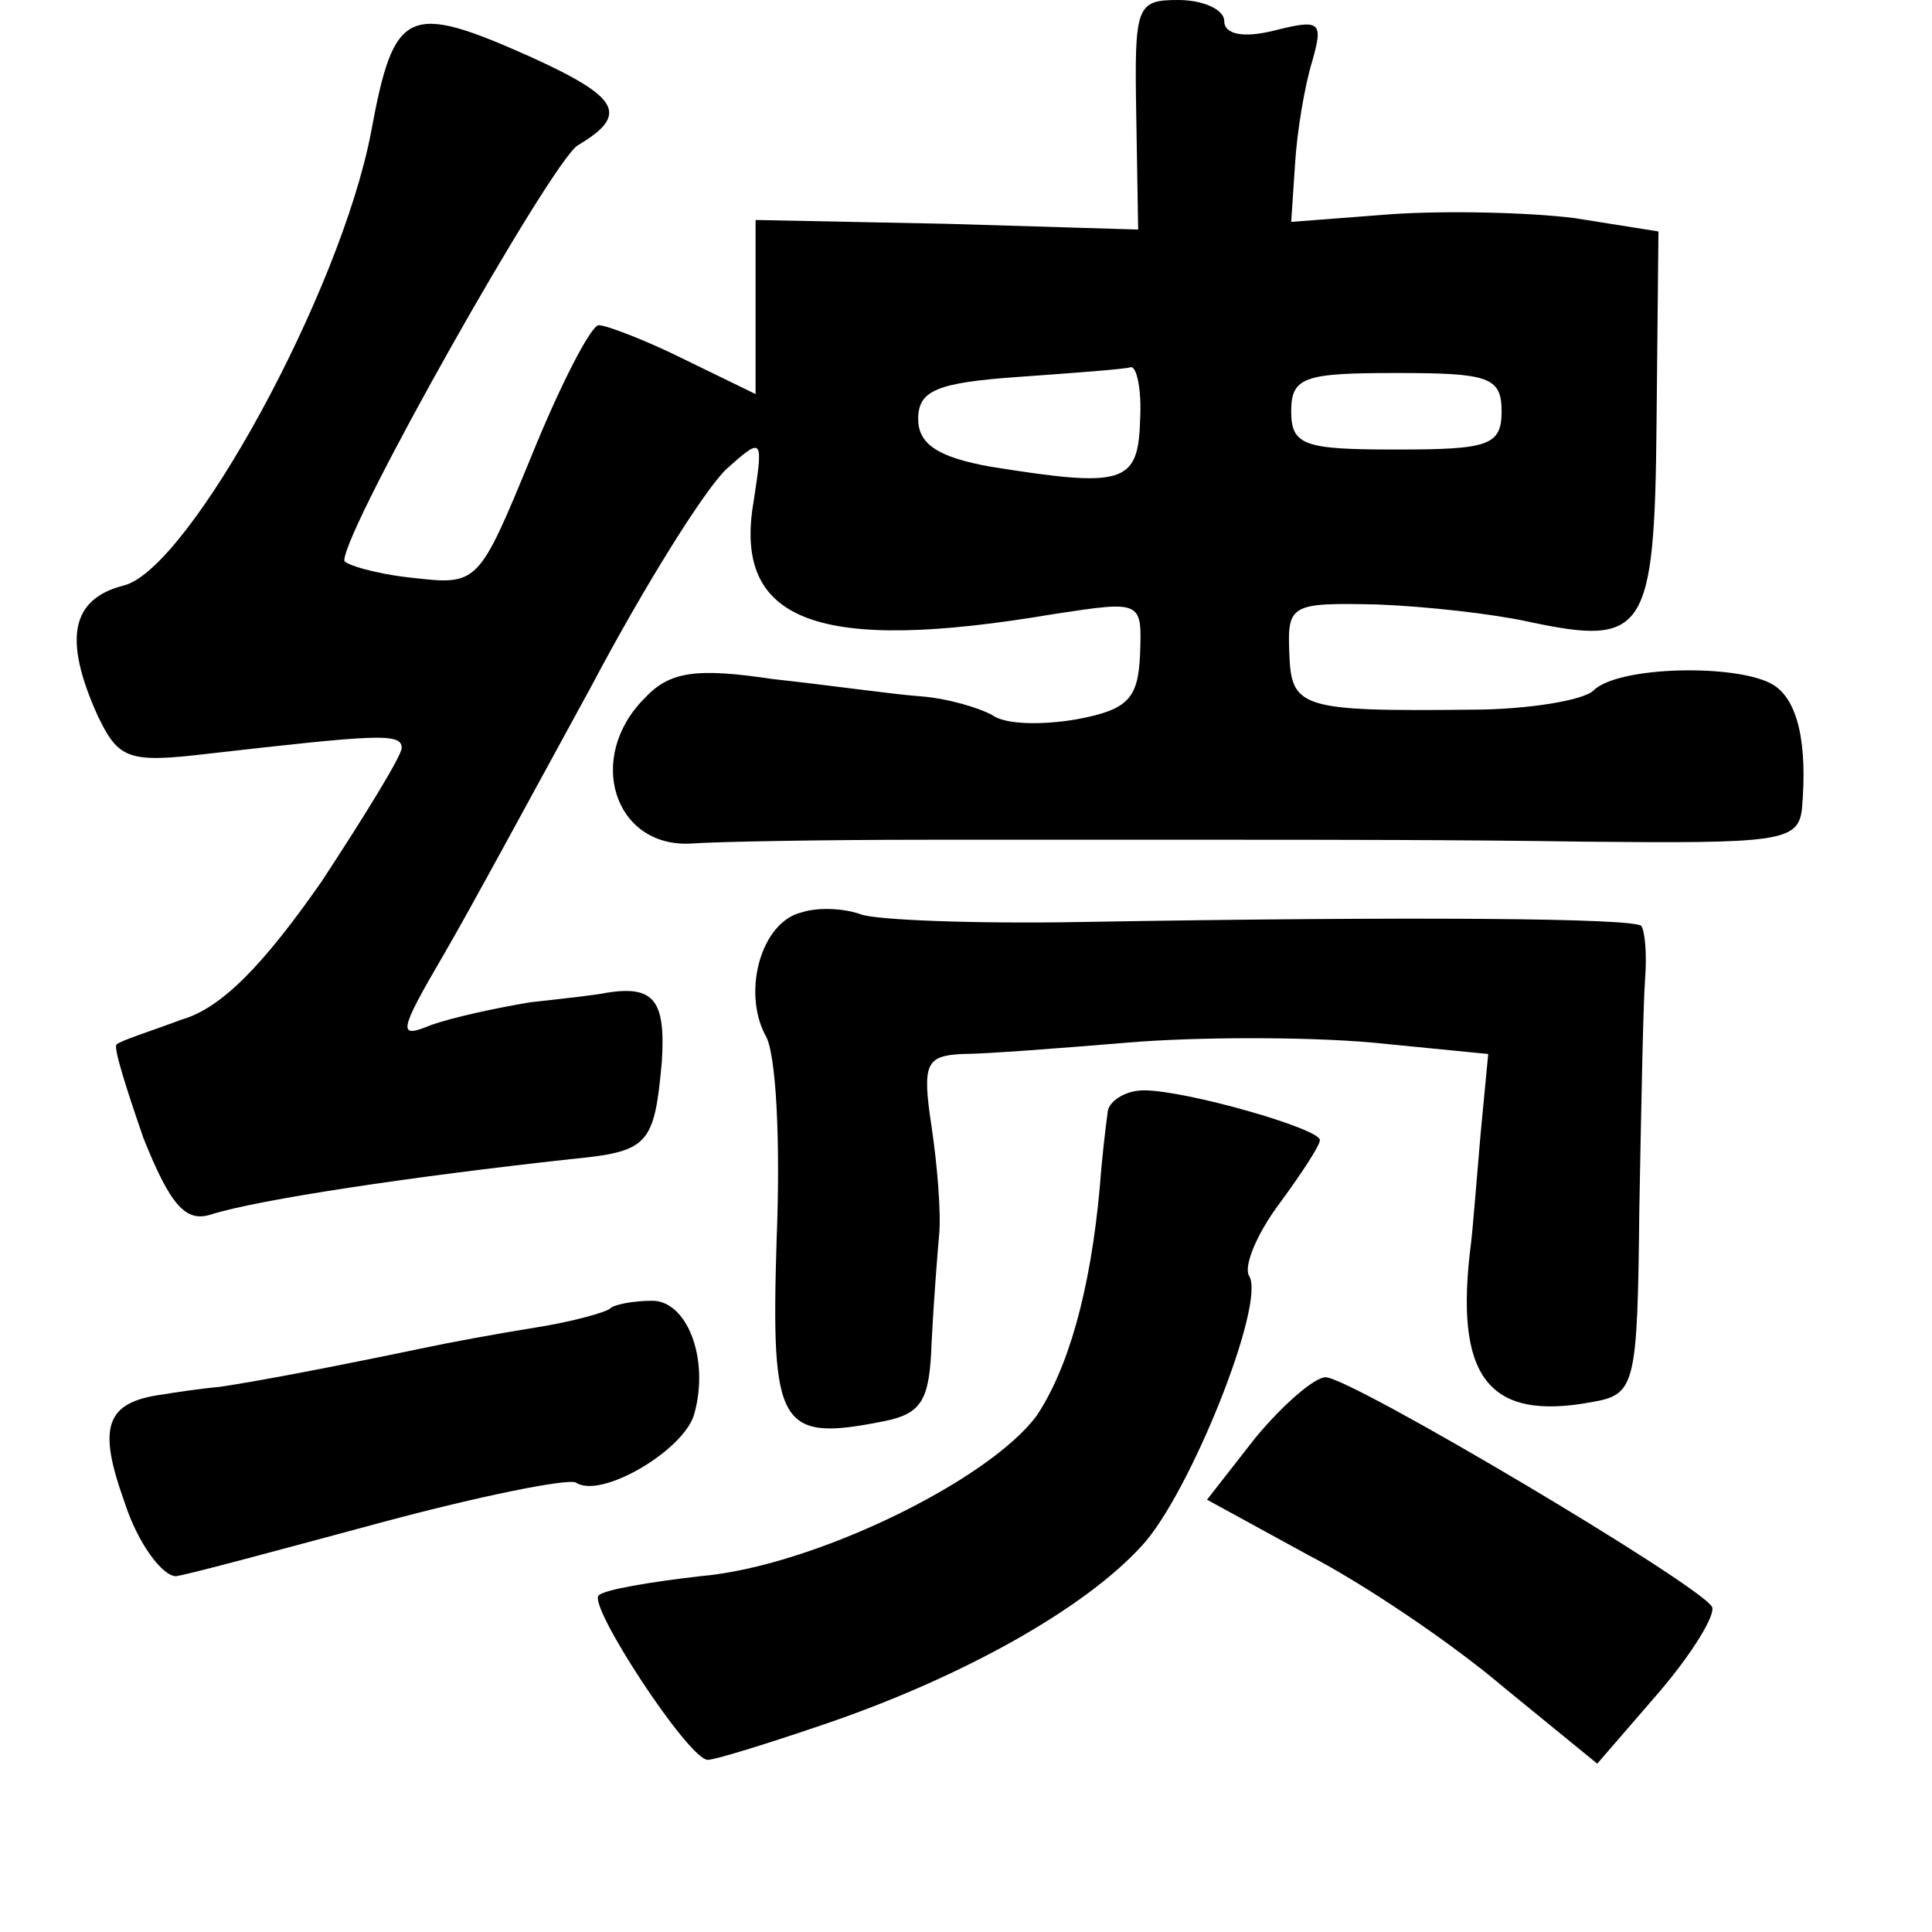 <?xml version="1.0" standalone="no"?>
<!DOCTYPE svg PUBLIC "-//W3C//DTD SVG 20010904//EN"
 "http://www.w3.org/TR/2001/REC-SVG-20010904/DTD/svg10.dtd">
<svg version="1.0" xmlns="http://www.w3.org/2000/svg"
 width="101pt" height="101pt" viewBox="0 0 101 101"
 preserveAspectRatio="xMidYMid meet">
<g transform="translate(0,101) scale(0.1,-0.1)"
fill="#000000" stroke="none">
<path d="M594 950 l1 -60 -100 3 -100 2 0 -45 0 -46 -37 18 c-20 10 -41 18
-45 18 -4 0 -20 -31 -35 -68 -28 -68 -28 -68 -63 -64 -19 2 -35 7 -35 9 0 17
108 208 122 217 27 16 22 25 -24 46 -65 29 -72 26 -84 -39 -16 -84 -95 -228
-129 -237 -28 -7 -32 -28 -14 -68 11 -23 16 -25 58 -20 88 10 101 11 101 3 0
-4 -19 -35 -42 -70 -30 -43 -52 -66 -73 -72 -16 -6 -32 -11 -34 -13 -2 -1 5
-23 14 -49 14 -35 22 -44 35 -40 25 8 106 20 188 29 41 4 44 7 48 51 2 32 -4
40 -29 36 -4 -1 -22 -3 -40 -5 -18 -3 -41 -8 -52 -12 -17 -7 -17 -4 7 37 14
24 48 87 77 140 28 53 60 104 71 114 19 17 19 16 14 -17 -11 -63 33 -80 157
-59 46 7 46 7 45 -21 -1 -23 -6 -29 -33 -34 -17 -3 -37 -3 -44 2 -7 4 -24 9
-38 10 -14 1 -49 6 -77 9 -40 6 -54 4 -67 -10 -31 -31 -16 -78 24 -76 13 1 69
2 124 2 55 0 129 0 165 0 36 0 116 0 178 -1 102 -1 112 0 114 17 3 34 -2 57
-15 65 -18 11 -81 10 -94 -3 -5 -5 -34 -10 -64 -10 -90 -1 -94 1 -95 30 -1 25
1 26 46 25 26 -1 61 -5 79 -9 61 -13 66 -6 67 104 l1 100 -44 7 c-24 3 -67 4
-96 2 l-52 -4 2 30 c1 17 5 41 9 54 6 21 4 22 -20 16 -16 -4 -26 -2 -26 5 0 6
-11 11 -24 11 -22 0 -23 -3 -22 -60z m2 -160 c-1 -33 -9 -35 -78 -24 -28 5
-38 12 -38 25 0 15 10 19 53 22 28 2 55 4 58 5 3 1 6 -11 5 -28z m189 5 c0
-18 -7 -20 -55 -20 -48 0 -55 2 -55 20 0 18 7 20 55 20 48 0 55 -2 55 -20z"/>
<path d="M419 533 c-21 -5 -31 -41 -19 -64 6 -9 8 -58 6 -107 -3 -98 1 -106
56 -95 20 4 24 11 25 41 1 20 3 46 4 57 1 11 -1 36 -4 56 -5 33 -3 37 16 38
12 0 51 3 87 6 36 3 93 3 127 0 l61 -6 -4 -42 c-2 -23 -4 -49 -5 -57 -9 -70 9
-93 63 -83 23 4 24 8 25 101 1 53 2 107 3 120 1 13 0 25 -2 28 -5 4 -118 5
-293 2 -55 -1 -107 1 -115 4 -8 3 -22 4 -31 1z"/>
<path d="M579 428 c-1 -7 -3 -24 -4 -38 -5 -56 -17 -96 -33 -120 -25 -34 -117
-79 -176 -84 -26 -3 -50 -7 -53 -10 -6 -5 47 -86 57 -86 4 0 33 9 65 20 69 24
132 59 162 92 25 27 65 127 56 141 -3 5 4 22 16 38 11 15 21 30 21 33 0 6 -70
26 -92 26 -10 0 -19 -6 -19 -12z"/>
<path d="M319 326 c-2 -2 -20 -7 -39 -10 -19 -3 -46 -8 -60 -11 -48 -10 -85
-17 -105 -20 -11 -1 -24 -3 -30 -4 -30 -4 -34 -17 -20 -56 7 -22 20 -39 27
-39 7 1 55 14 107 28 52 14 97 23 102 21 13 -9 57 17 62 36 8 29 -4 59 -22 59
-10 0 -20 -2 -22 -4z"/>
<path d="M656 258 l-25 -32 53 -29 c29 -15 75 -46 102 -69 l49 -40 32 37 c18
21 30 41 28 45 -7 12 -189 120 -202 120 -6 0 -23 -15 -37 -32z"/>
</g>
</svg>
